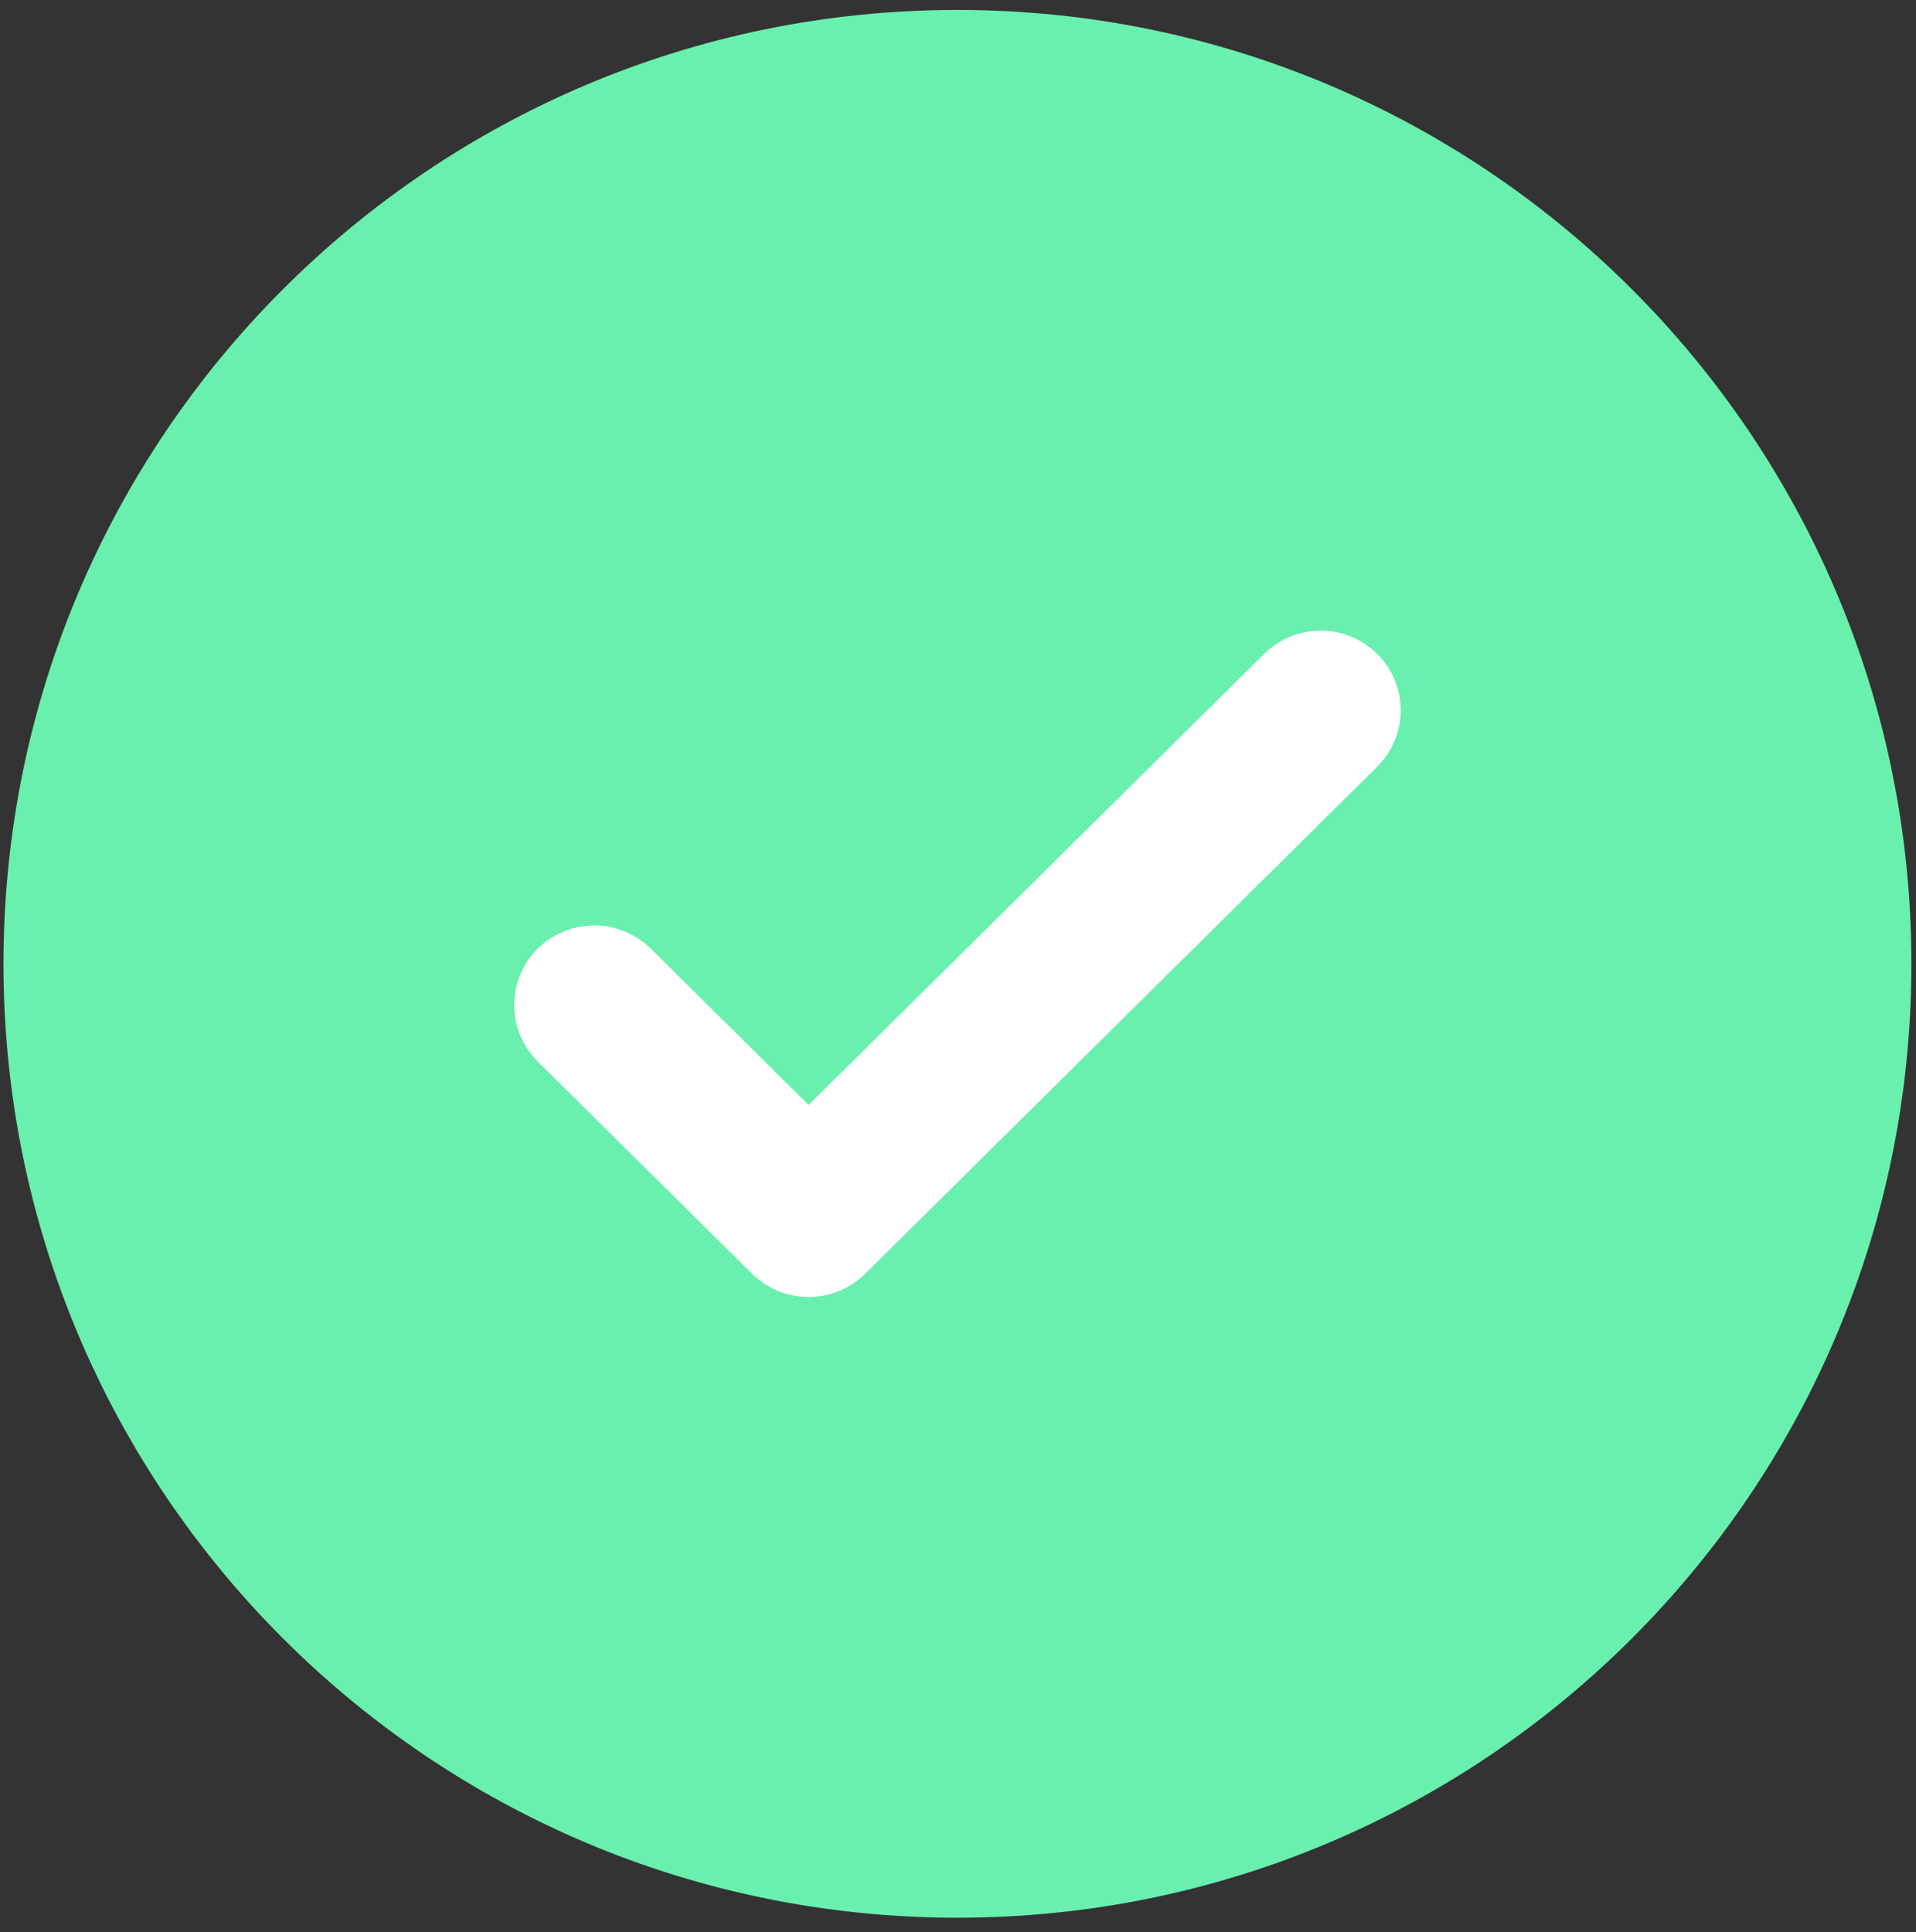 <svg width="118" height="119" viewBox="0 0 118 119" fill="none" xmlns="http://www.w3.org/2000/svg">
<rect x="0" y="0" width="118" height="119" fill="#333333" stroke="none"/>
<g clip-path="url(#clip0_410_4910)">
<path d="M58.966 118.112C91.413 118.112 117.717 91.809 117.717 59.362C117.717 26.916 91.413 0.612 58.966 0.612C26.518 0.612 0.214 26.916 0.214 59.362C0.214 91.809 26.518 118.112 58.966 118.112Z" fill="#69F0AE"/>
<path d="M83.094 42.006C82.124 41.045 80.55 41.045 79.579 42.006L49.8 71.497L38.353 60.161C37.382 59.2 35.808 59.2 34.838 60.161C33.867 61.123 33.867 62.681 34.838 63.642L48.042 76.718C49.012 77.68 50.587 77.679 51.557 76.718L83.094 45.487C84.065 44.526 84.065 42.968 83.094 42.006Z" fill="white" stroke="white" stroke-width="4.889"/>
</g>
<defs>
<clipPath id="clip0_410_4910">
<rect width="117.503" height="117.5" fill="white" transform="translate(0.214 0.612)"/>
</clipPath>
</defs>
</svg>
